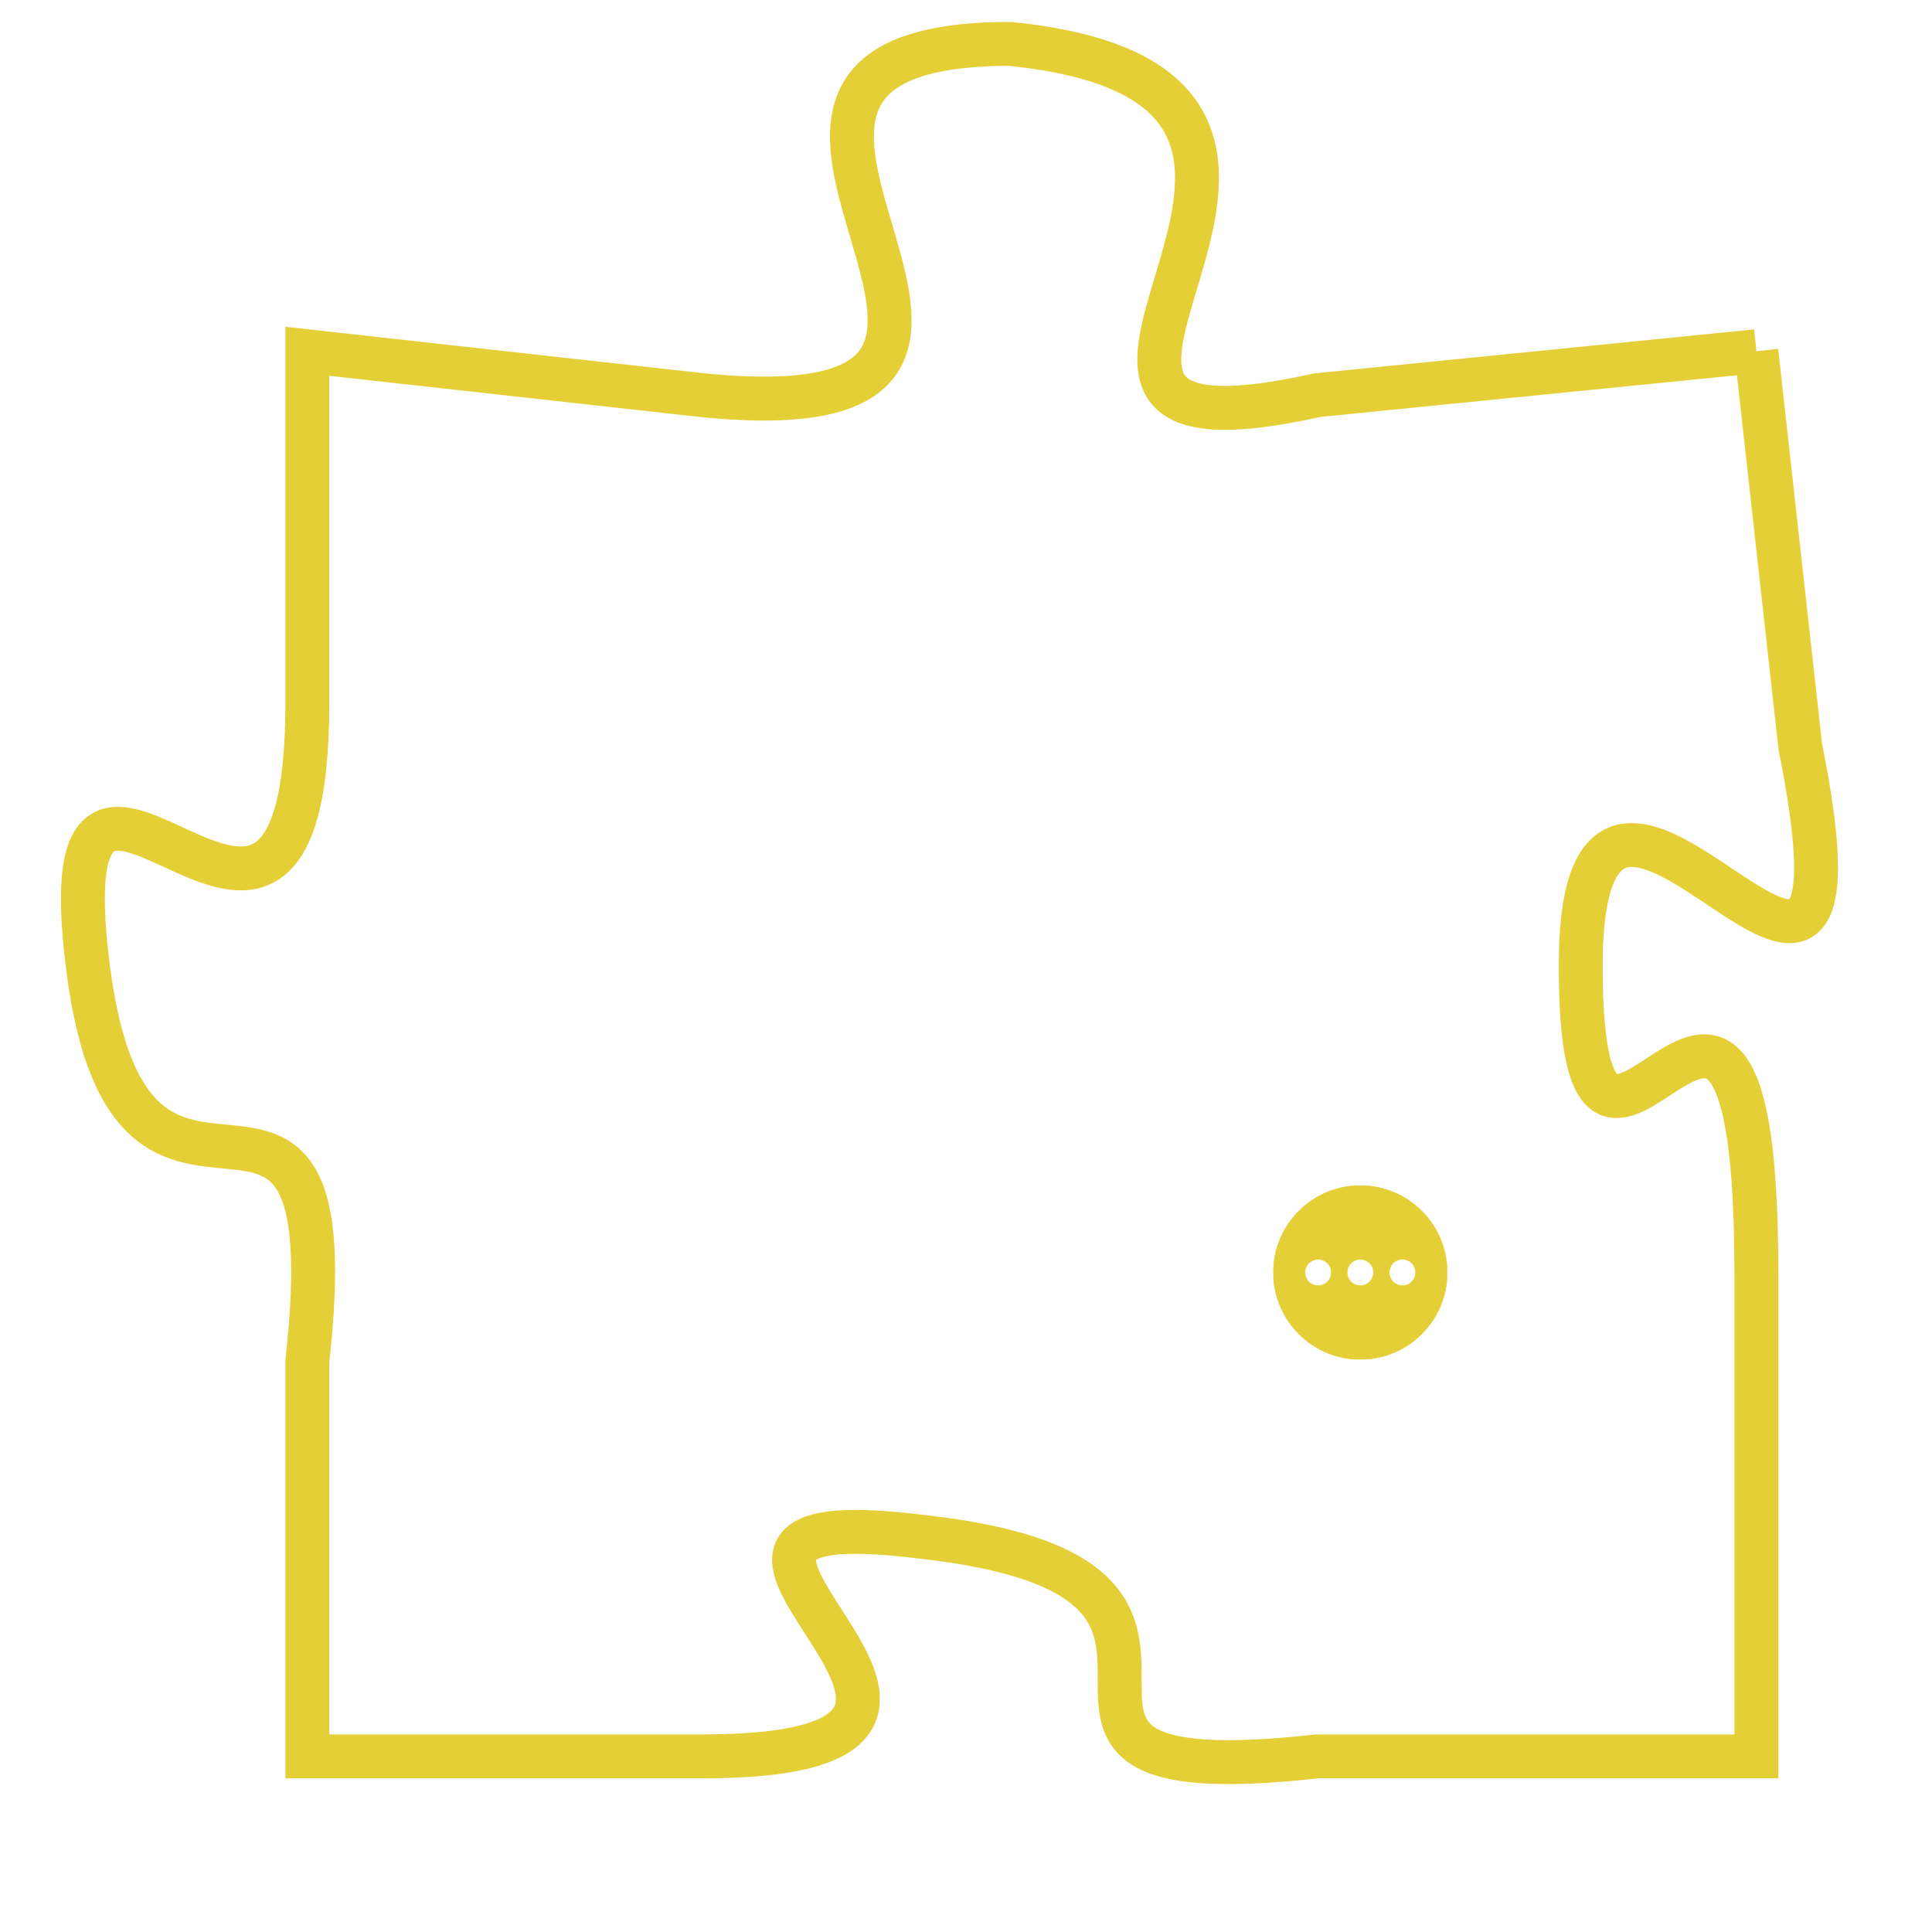 <svg version="1.1" xmlns="http://www.w3.org/2000/svg" xmlns:xlink="http://www.w3.org/1999/xlink" fill="transparent" x="0" y="0" width="350" height="350" preserveAspectRatio="xMinYMin slice"><style type="text/css">.links{fill:transparent;stroke: #E4CF37;}.links:hover{fill:#63D272; opacity:0.4;}</style><defs><g id="allt"><path id="t3742" d="M3399,896 L3389,897 C3380,899 3392,890 3382,889 C3373,889 3385,898 3375,897 L3366,896 3366,896 L3366,904 C3366,913 3360,902 3361,910 C3362,918 3367,910 3366,919 L3366,928 3366,928 L3375,928 C3384,928 3372,922 3380,923 C3389,924 3380,929 3389,928 L3399,928 3399,928 L3399,917 C3399,906 3395,918 3395,910 C3395,902 3402,915 3400,905 L3399,896"/></g><clipPath id="c" clipRule="evenodd" fill="transparent"><use href="#t3742"/></clipPath></defs><svg viewBox="3359 888 44 42" preserveAspectRatio="xMinYMin meet"><svg width="4380" height="2430"><g><image crossorigin="anonymous" x="0" y="0" href="https://nftpuzzle.license-token.com/assets/completepuzzle.svg" width="100%" height="100%" /><g class="links"><use href="#t3742"/></g></g></svg><svg x="3388" y="915" height="9%" width="9%" viewBox="0 0 330 330"><g><a xlink:href="https://nftpuzzle.license-token.com/" class="links"><title>See the most innovative NFT based token software licensing project</title><path fill="#E4CF37" id="more" d="M165,0C74.019,0,0,74.019,0,165s74.019,165,165,165s165-74.019,165-165S255.981,0,165,0z M85,190 c-13.785,0-25-11.215-25-25s11.215-25,25-25s25,11.215,25,25S98.785,190,85,190z M165,190c-13.785,0-25-11.215-25-25 s11.215-25,25-25s25,11.215,25,25S178.785,190,165,190z M245,190c-13.785,0-25-11.215-25-25s11.215-25,25-25 c13.785,0,25,11.215,25,25S258.785,190,245,190z"></path></a></g></svg></svg></svg>